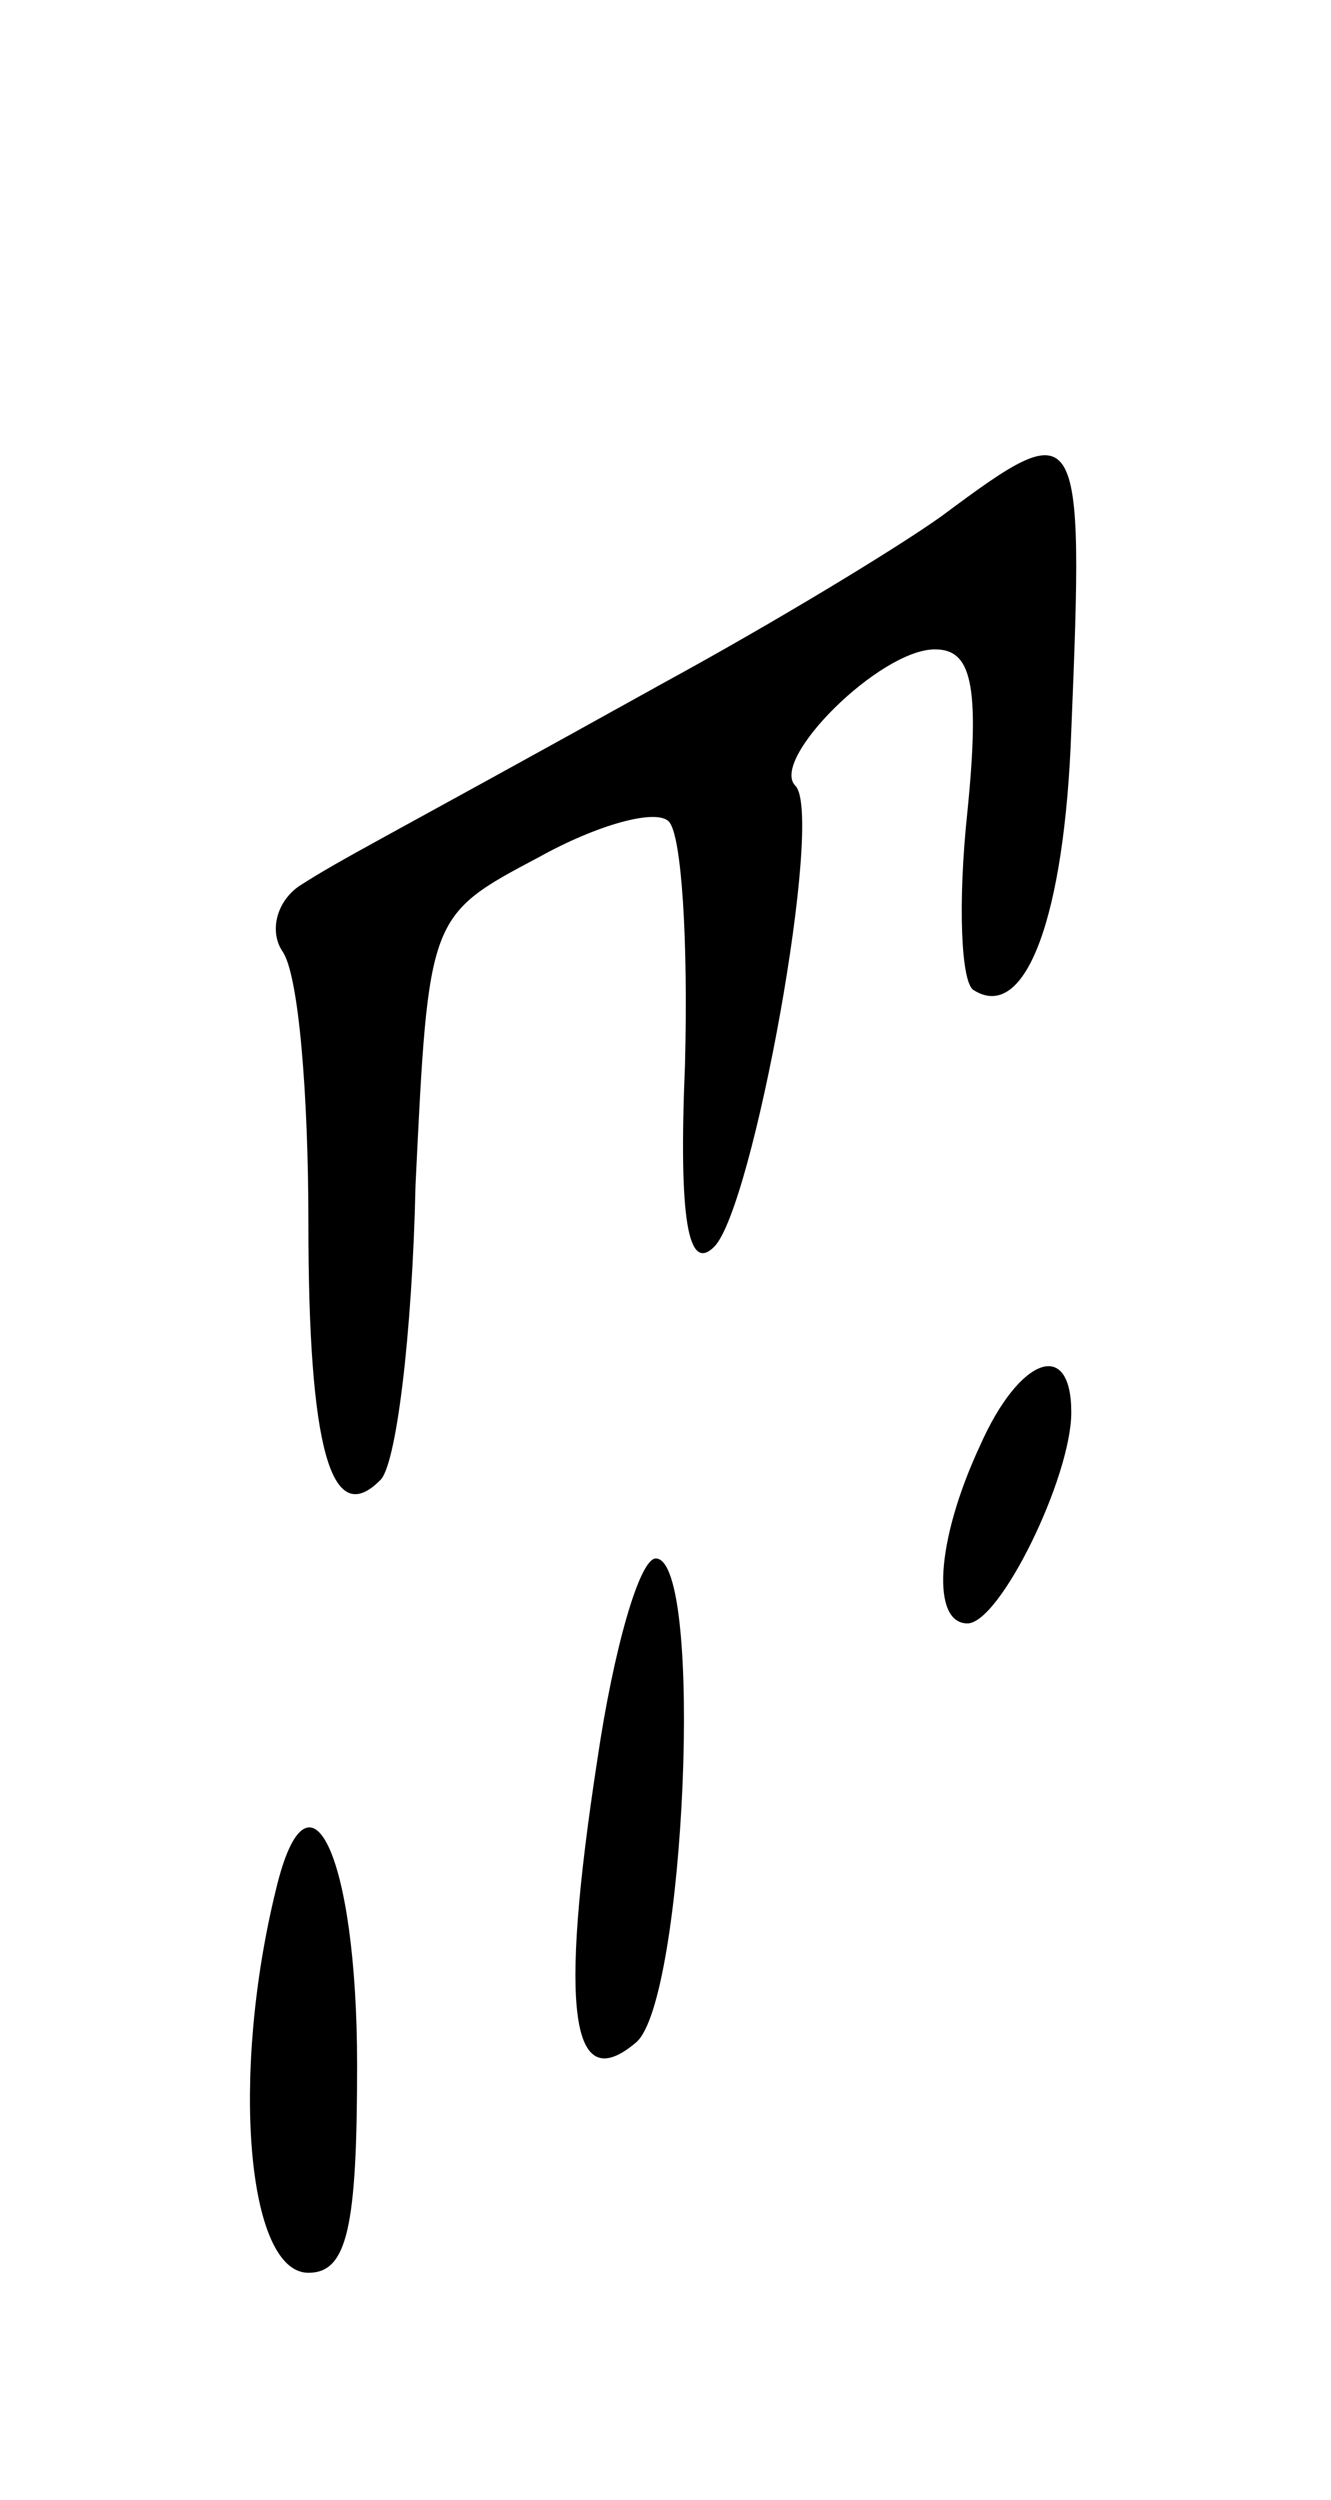 <svg version="1.0" xmlns="http://www.w3.org/2000/svg"
 width="41pt" height="77pt" viewBox="0 0 41 77"
 preserveAspectRatio="xMidYMid meet">
<g transform="translate(0,77) scale(0.1,-0.1)"
fill="#000000" stroke="none">
<path d="M290 611 c-14 -10 -52 -33 -85 -51 -90 -50 -99 -54 -113 -63 -7 -5
-9 -14 -5 -20 5 -7 8 -44 8 -84 0 -69 7 -94 22 -79 5 4 10 45 11 91 4 83 4 83
38 101 18 10 36 15 40 11 4 -4 6 -37 5 -75 -2 -48 1 -64 9 -56 12 12 34 133
25 142 -8 8 26 42 43 42 11 0 14 -10 10 -50 -3 -28 -2 -53 2 -55 16 -10 28 23
30 80 4 97 3 98 -40 66z"/>
<path d="M302 325 c-14 -30 -15 -55 -4 -55 10 0 32 45 32 65 0 23 -16 17 -28
-10z"/>
<path d="M184 228 c-12 -78 -8 -104 12 -87 15 13 21 149 6 149 -5 0 -13 -28
-18 -62z"/>
<path d="M85 188 c-14 -57 -9 -118 10 -118 12 0 15 14 15 64 0 65 -15 96 -25
54z"/>
</g>
</svg>
